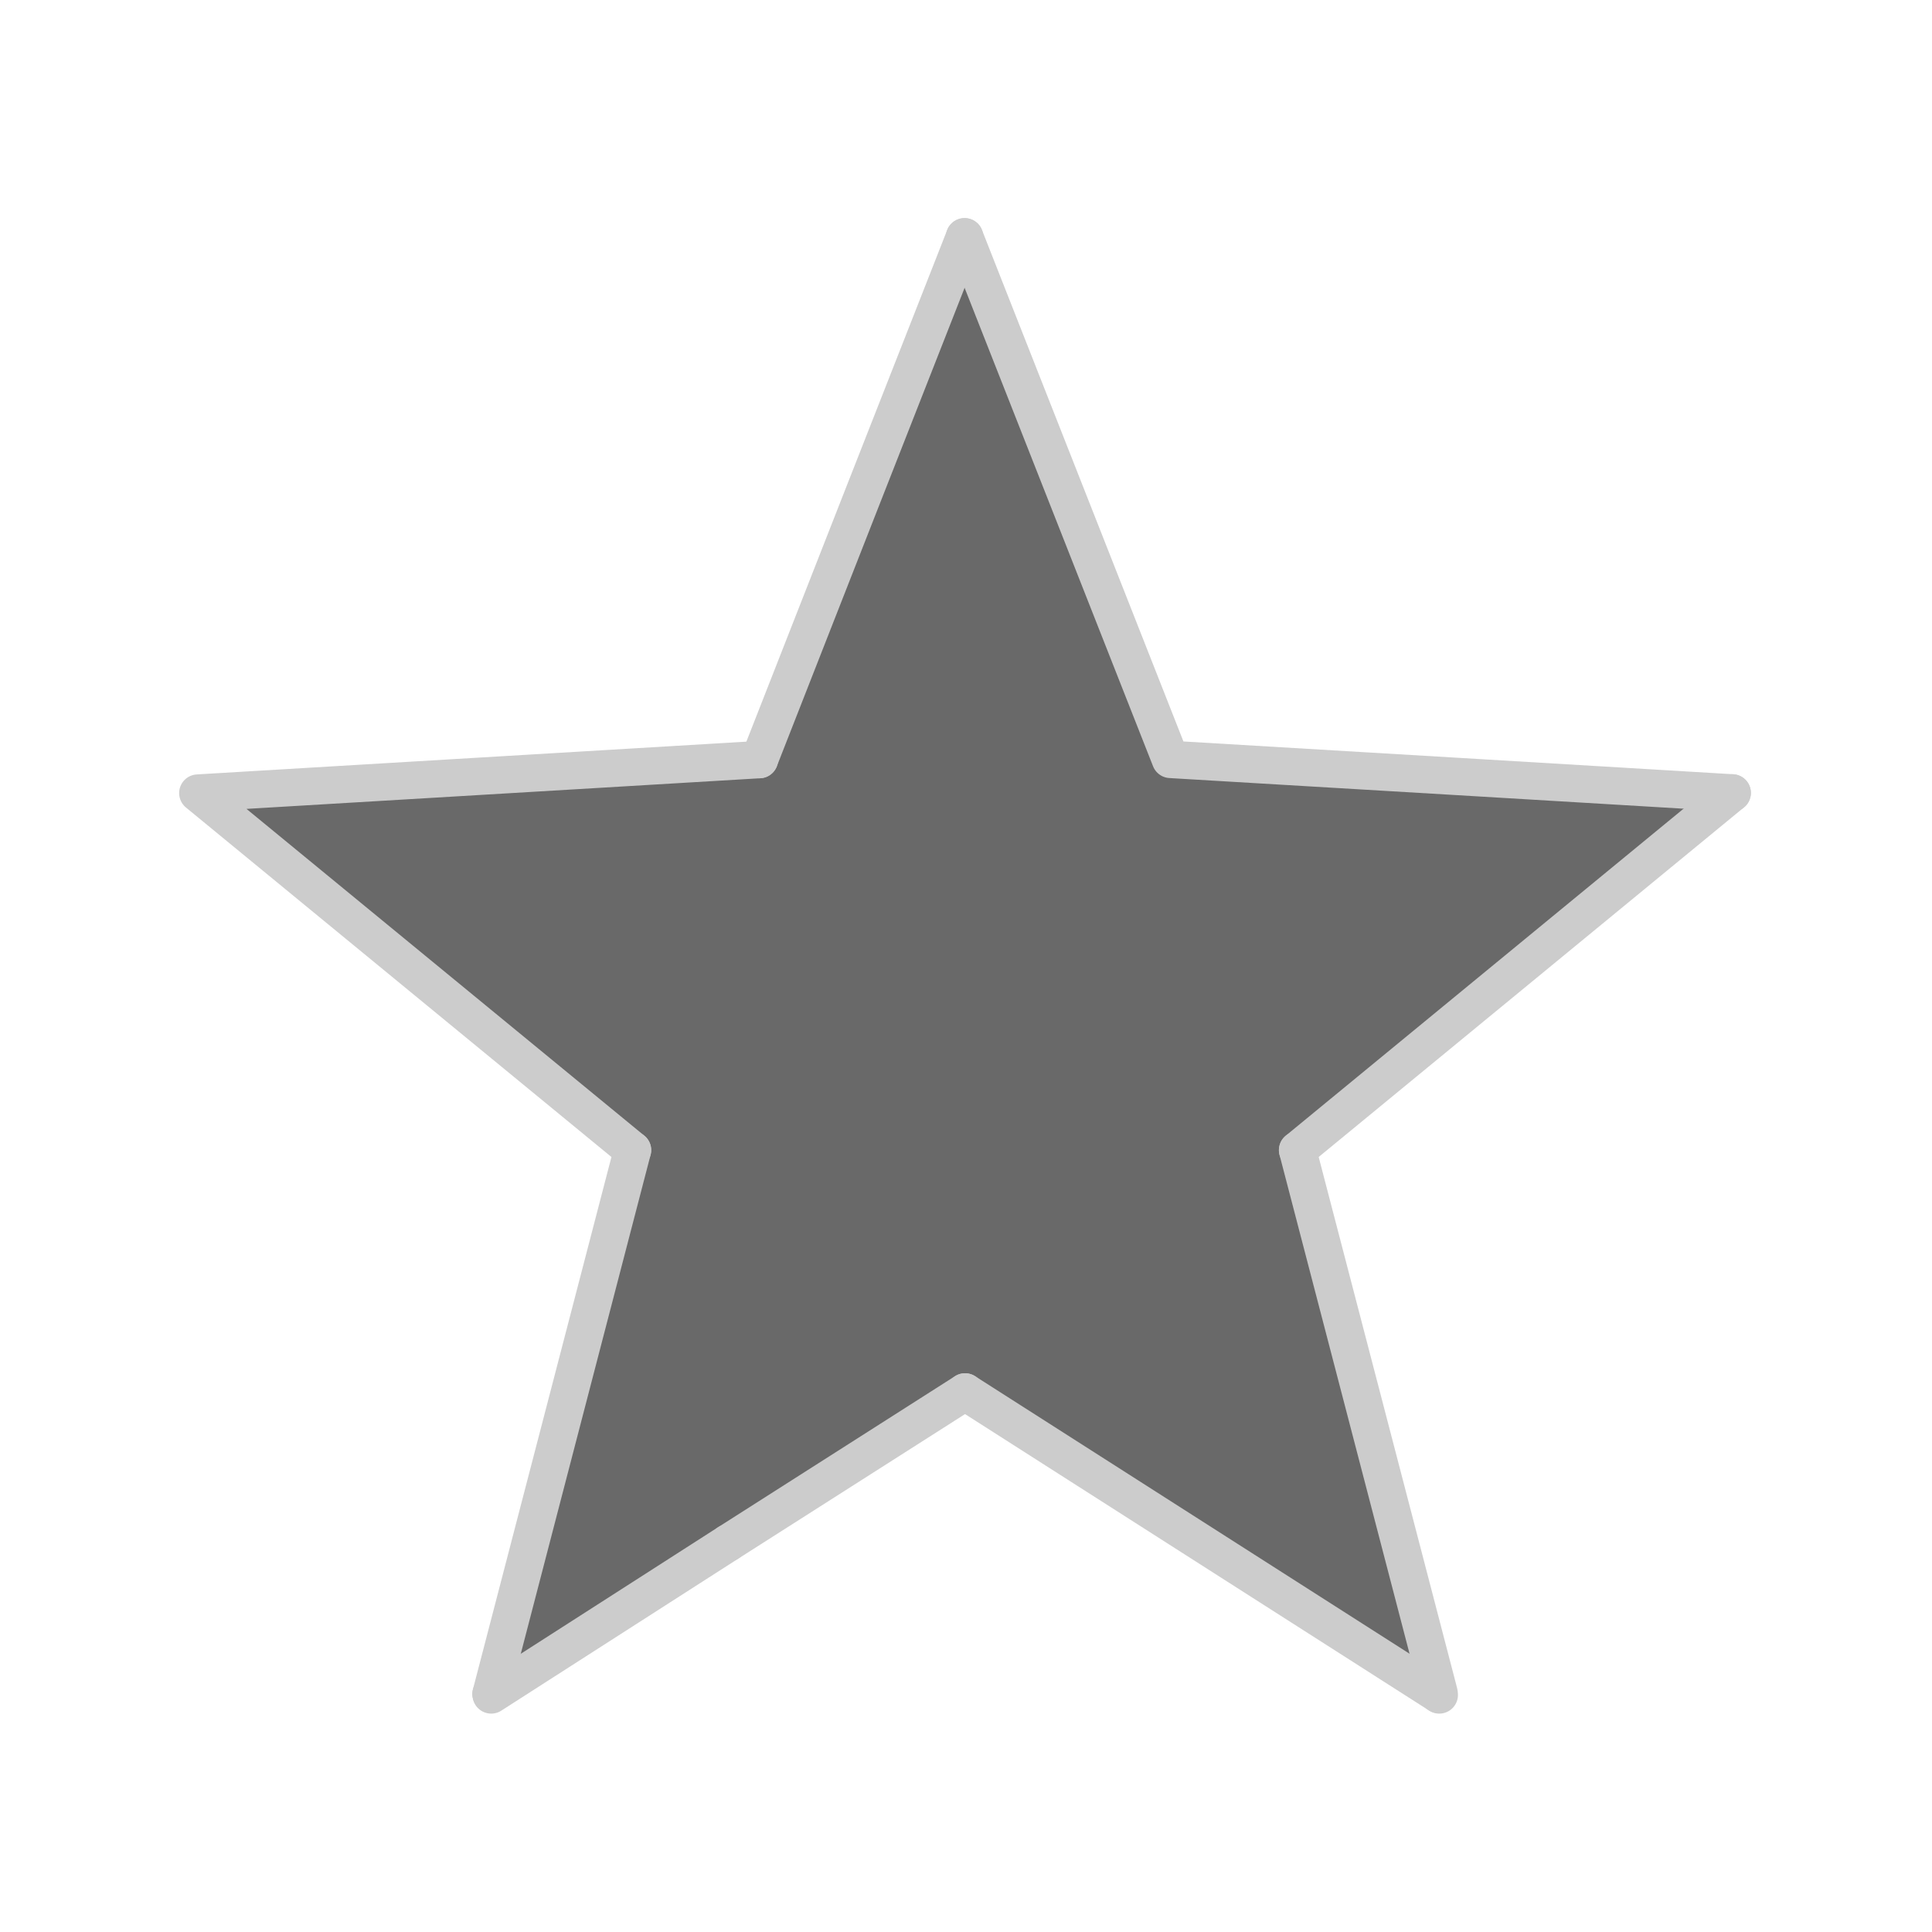 <?xml version="1.0" encoding="UTF-8" standalone="no"?>
<!-- Generator: -->

<svg
   width="1024pt"
   height="1024pt"
   viewBox="0 0 1024 1024"
   version="1.1"
   id="svg263"
   sodipodi:docname="star_disabled.svg"
   inkscape:version="1.1 (c68e22c387, 2021-05-23)"
   xmlns:inkscape="http://www.inkscape.org/namespaces/inkscape"
   xmlns:sodipodi="http://sodipodi.sourceforge.net/DTD/sodipodi-0.dtd"
   xmlns="http://www.w3.org/2000/svg"
   xmlns:svg="http://www.w3.org/2000/svg">
  <defs
     id="defs267" />
  <sodipodi:namedview
     id="namedview265"
     pagecolor="#505050"
     bordercolor="#eeeeee"
     borderopacity="1"
     inkscape:pageshadow="0"
     inkscape:pageopacity="0"
     inkscape:pagecheckerboard="0"
     inkscape:document-units="pt"
     showgrid="false"
     inkscape:zoom="0.55151367"
     inkscape:cx="682.66667"
     inkscape:cy="682.66667"
     inkscape:window-width="1920"
     inkscape:window-height="1147"
     inkscape:window-x="-8"
     inkscape:window-y="-8"
     inkscape:window-maximized="1"
     inkscape:current-layer="svg263" />
  <g
     id="FRAME_0"
     style="visibility:visible"
     fill-rule="evenodd">
    <path
       style="fill:rgb(105,105,105);opacity:1;stroke-width:0"
       d="M511.25,125.5 L511.6,124.75 L566,263.75 L620.35,402.5 L769.25,411.35 L918.1,420.25 L802.85,515 L687.75,609.6 L725.25,753.85 L762.75,897.35 L762.85,898.35 L762.5,898.1 L636.85,817.75 L511.5,737.75 L386,817.75 L260.35,898.35 L260.25,897.85 L297.75,753.75 L335.25,609.6 L220.1,515 L104.85,420.35 L253.75,411.35 L402.5,402.6 L456.85,264 L511.25,125.5 "
       id="path218" />
    <path
       style="fill:none;stroke:#cccccc;stroke-width:19.8;stroke-linecap:round;stroke-linejoin:round"
       d="M 511.25,125.5 456.85,264 402.5,402.6"
       id="path222"
       sodipodi:nodetypes="ccc" />
    <path
       style="fill:none;stroke:#cccccc;stroke-width:19.8;stroke-linecap:round;stroke-linejoin:round"
       d="M 511.25,125.5 620.35,402.5 769.25,411.35 918.1,420.25"
       id="path224"
       sodipodi:nodetypes="cccc" />
    <path
       style="fill:none;stroke:#cccccc;stroke-width:19.8;stroke-linecap:round;stroke-linejoin:round"
       d="m 402.5,402.6 -297.65,17.75 230.4,189.25"
       id="path226"
       sodipodi:nodetypes="ccc" />
    <path
       style="fill:none;stroke:#cccccc;stroke-width:19.8;stroke-linecap:round;stroke-linejoin:round"
       d="M 687.75,609.6 918.1,420.25"
       id="path238"
       sodipodi:nodetypes="cc" />
    <path
       style="fill:none;stroke:#cccccc;stroke-width:19.8;stroke-linecap:round;stroke-linejoin:round"
       d="m 386,817.75 125.5,-80"
       id="path252"
       sodipodi:nodetypes="cc" />
    <path
       style="fill:none;stroke:#cccccc;stroke-width:19.8;stroke-linecap:round;stroke-linejoin:round"
       d="m 335.25,609.6 -75,288.25"
       id="path254"
       sodipodi:nodetypes="cc" />
    <path
       style="fill:none;stroke:#cccccc;stroke-width:19.8;stroke-linecap:round;stroke-linejoin:round"
       d="m 511.5,737.75 251,160.35"
       id="path256"
       sodipodi:nodetypes="cc" />
    <path
       style="stroke:rgb(204,204,204);stroke-width:19.8;stroke-linecap:round;stroke-linejoin:round;fill:none"
       d="M260.25,897.85 L260.35,898.35 L386,817.75   "
       id="path258" />
    <path
       style="fill:none;stroke:#cccccc;stroke-width:19.8;stroke-linecap:round;stroke-linejoin:round"
       d="m 687.75,609.6 75,287.75 0.1,1 -0.35,-0.25"
       id="path260"
       sodipodi:nodetypes="cccc" />
  </g>
</svg>
